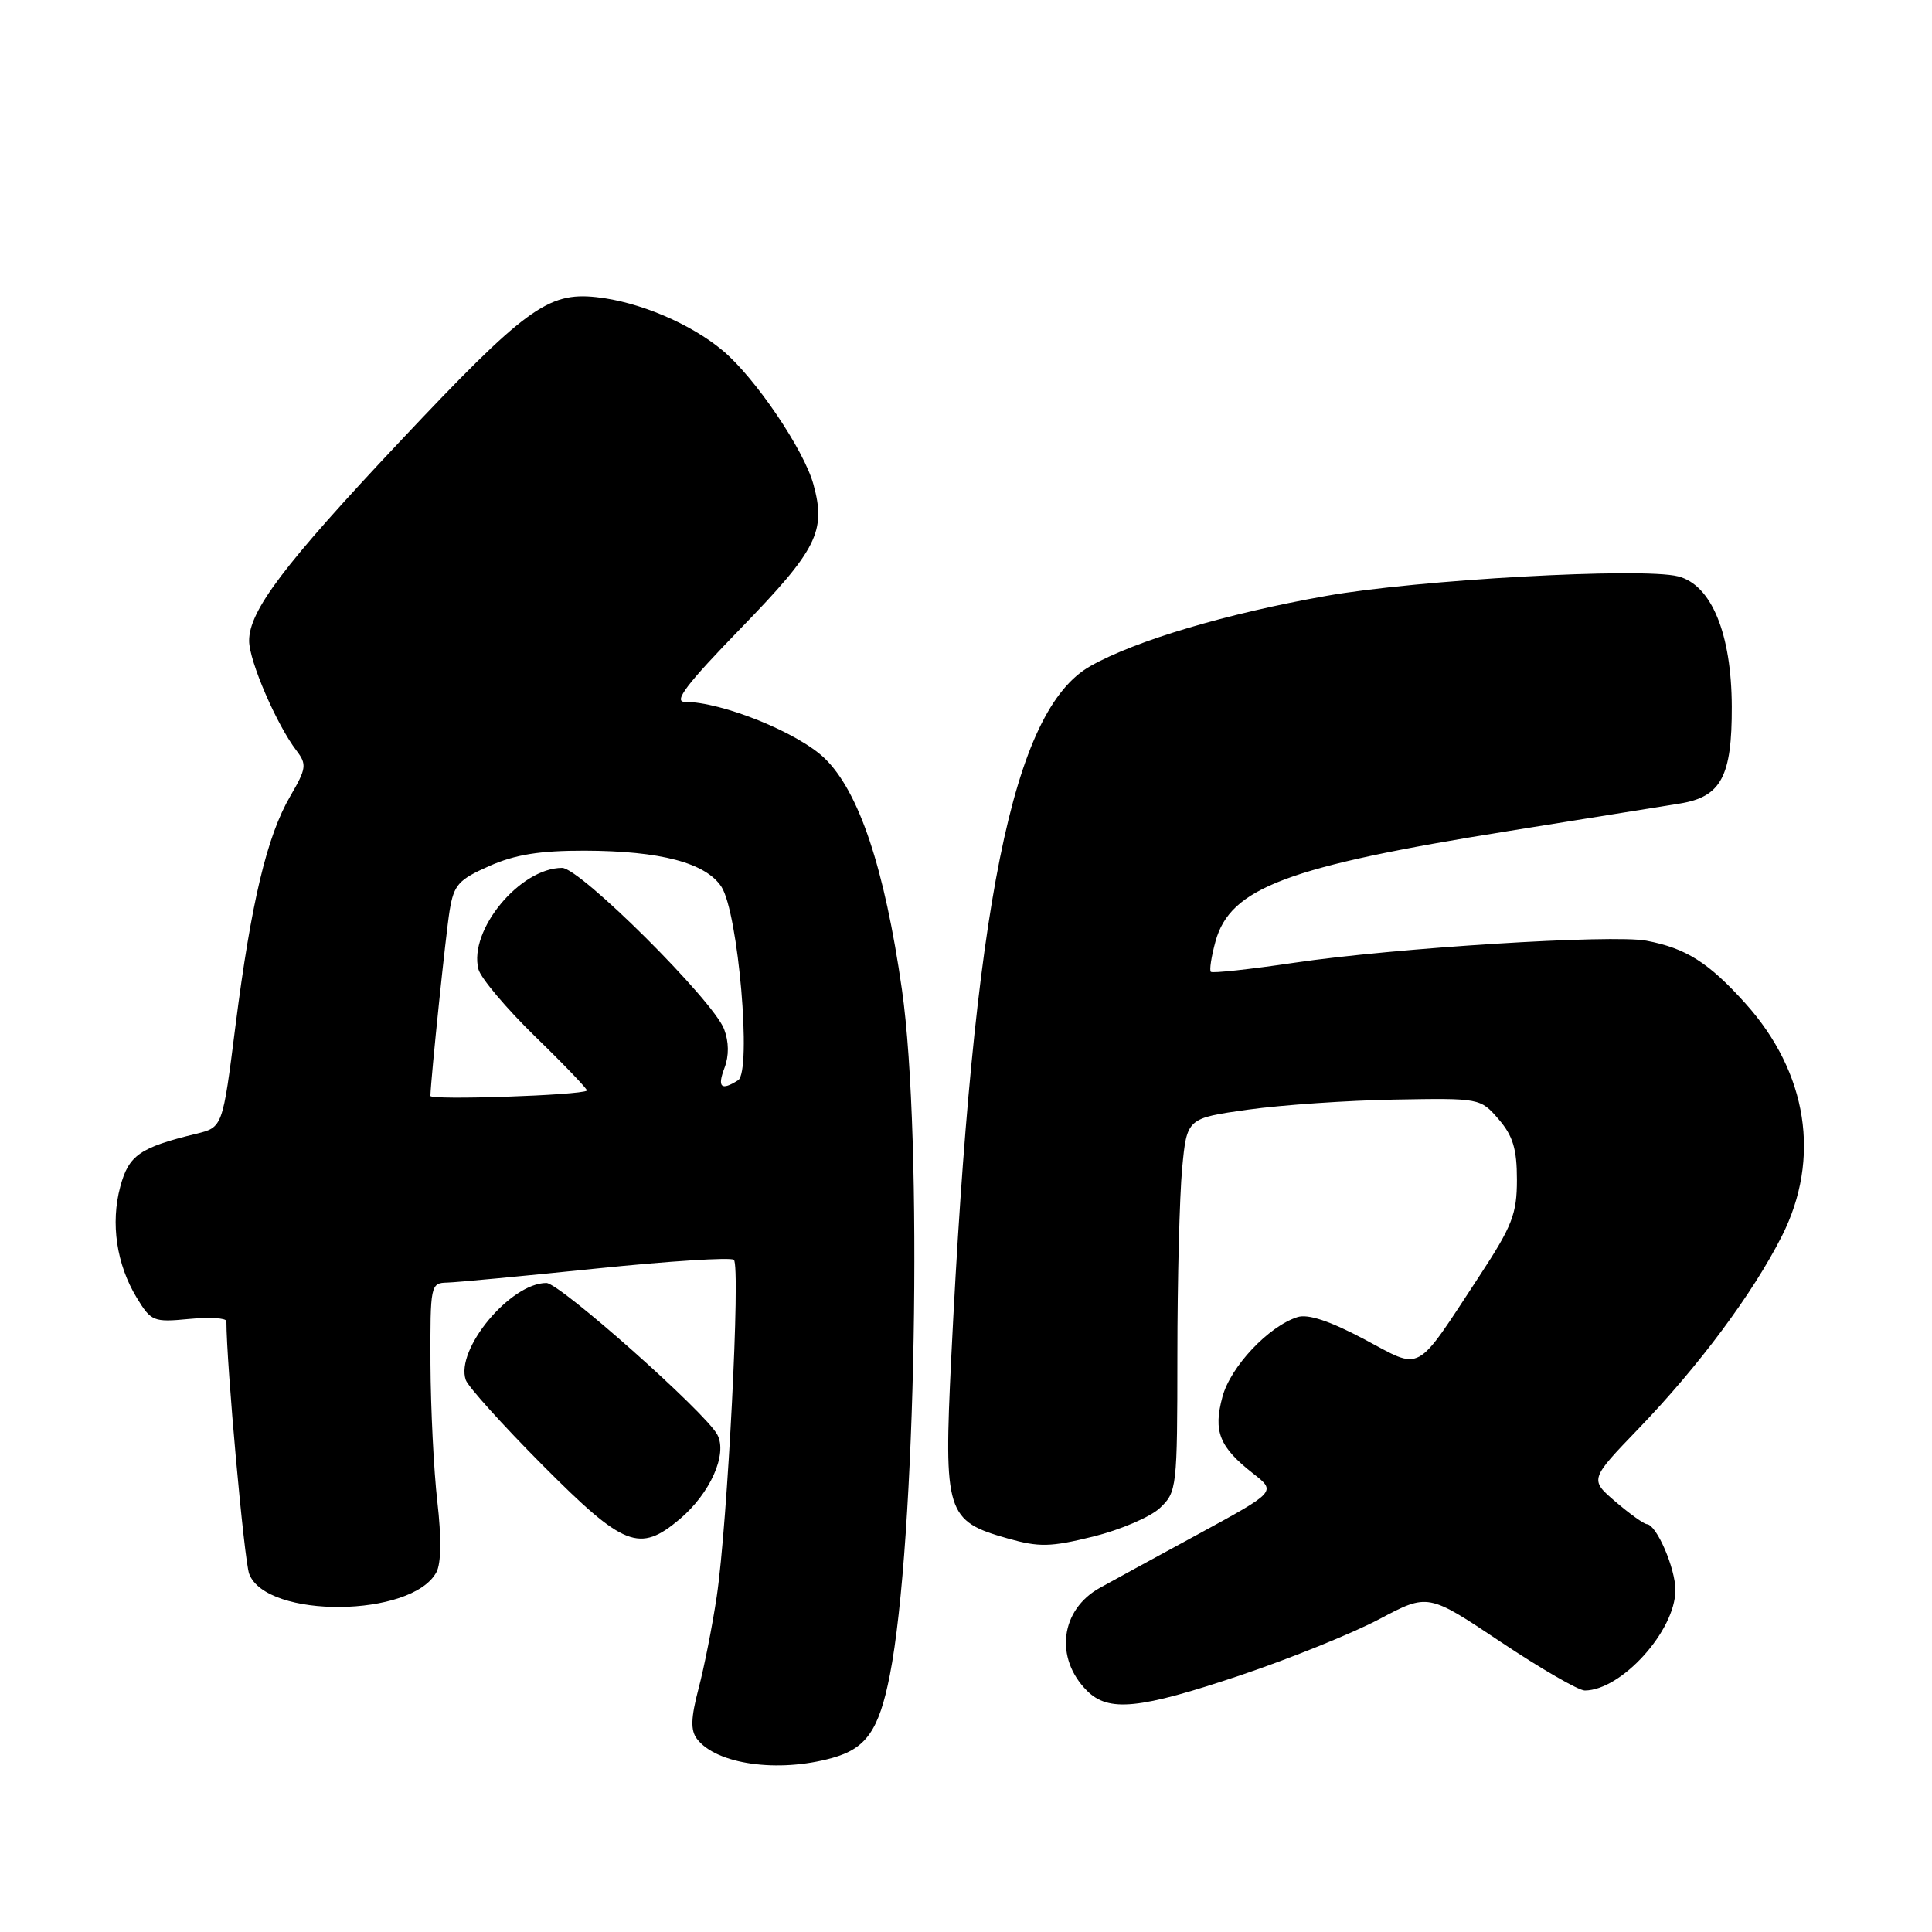 <?xml version="1.0" encoding="UTF-8" standalone="no"?>
<!DOCTYPE svg PUBLIC "-//W3C//DTD SVG 1.1//EN" "http://www.w3.org/Graphics/SVG/1.1/DTD/svg11.dtd" >
<svg xmlns="http://www.w3.org/2000/svg" xmlns:xlink="http://www.w3.org/1999/xlink" version="1.1" viewBox="0 0 256 256">
 <g >
 <path fill="currentColor"
d=" M 110.26 232.94 C 114.78 231.69 116.46 229.28 117.90 222.00 C 121.37 204.47 122.32 150.75 119.51 131.12 C 117.21 115.03 113.83 104.91 109.29 100.50 C 105.78 97.09 95.67 93.00 90.74 93.00 C 89.19 93.00 90.98 90.65 98.19 83.22 C 108.27 72.83 109.50 70.39 107.78 64.17 C 106.52 59.59 100.08 50.09 95.81 46.49 C 91.53 42.89 84.65 39.97 79.00 39.37 C 72.59 38.68 69.55 40.91 52.99 58.50 C 37.64 74.80 32.99 80.94 33.01 84.92 C 33.02 87.60 36.66 96.04 39.30 99.48 C 40.67 101.28 40.60 101.83 38.47 105.48 C 35.37 110.79 33.28 119.58 31.20 135.94 C 29.50 149.38 29.50 149.38 26.00 150.23 C 18.52 152.05 17.06 153.07 15.94 157.23 C 14.63 162.09 15.44 167.55 18.12 171.96 C 20.03 175.10 20.34 175.22 25.06 174.77 C 27.78 174.51 30.00 174.64 30.00 175.07 C 30.00 180.67 32.36 206.81 33.02 208.55 C 35.29 214.52 54.61 214.34 57.83 208.32 C 58.46 207.15 58.50 203.73 57.95 198.98 C 57.48 194.87 57.07 186.66 57.04 180.75 C 57.00 170.27 57.06 170.00 59.25 169.95 C 60.49 169.92 69.38 169.08 79.00 168.09 C 88.62 167.10 96.83 166.58 97.24 166.93 C 98.15 167.72 96.41 201.82 94.97 211.55 C 94.39 215.43 93.31 220.92 92.56 223.75 C 91.54 227.65 91.49 229.27 92.35 230.41 C 94.91 233.78 103.08 234.94 110.26 232.94 Z  M 164.43 221.96 C 170.99 219.75 179.25 216.41 182.79 214.53 C 189.22 211.12 189.22 211.12 198.85 217.56 C 204.15 221.10 209.16 224.00 209.99 224.00 C 214.85 223.98 221.99 216.08 222.00 210.70 C 222.00 207.81 219.51 202.03 218.22 201.96 C 217.83 201.94 215.95 200.60 214.06 198.98 C 210.63 196.04 210.63 196.04 217.15 189.27 C 225.12 180.99 232.26 171.39 236.11 163.78 C 241.30 153.50 239.52 142.13 231.28 132.96 C 226.40 127.54 223.42 125.65 218.16 124.65 C 213.67 123.79 184.71 125.61 171.49 127.57 C 165.62 128.44 160.65 128.98 160.44 128.77 C 160.23 128.56 160.51 126.74 161.06 124.74 C 163.02 117.65 170.56 114.81 200.00 110.10 C 210.72 108.38 220.90 106.75 222.61 106.47 C 228.06 105.58 229.50 102.88 229.47 93.64 C 229.44 83.96 226.77 77.48 222.35 76.37 C 217.53 75.16 187.81 76.81 175.73 78.96 C 162.51 81.30 150.47 84.88 144.50 88.25 C 134.15 94.08 128.98 119.79 126.04 180.00 C 125.04 200.48 125.38 201.55 133.52 203.85 C 137.69 205.03 139.18 205.00 144.86 203.60 C 148.45 202.71 152.43 201.01 153.69 199.82 C 155.94 197.71 156.00 197.15 156.01 179.58 C 156.01 169.63 156.30 158.50 156.64 154.83 C 157.27 148.17 157.27 148.17 165.39 147.03 C 169.85 146.41 178.60 145.81 184.83 145.70 C 196.10 145.50 196.16 145.51 198.58 148.31 C 200.47 150.50 201.00 152.25 201.00 156.31 C 201.00 160.85 200.38 162.44 196.08 169.00 C 187.38 182.24 188.56 181.60 180.74 177.44 C 176.21 175.04 173.32 174.08 171.93 174.52 C 168.09 175.74 163.05 181.09 161.98 185.09 C 160.74 189.68 161.56 191.73 166.05 195.25 C 169.12 197.65 169.12 197.65 158.81 203.26 C 153.14 206.34 147.26 209.55 145.75 210.39 C 140.51 213.28 139.70 219.70 144.03 224.03 C 146.90 226.90 150.96 226.49 164.43 221.96 Z  M 90.06 201.30 C 94.10 197.89 96.43 192.68 95.05 190.10 C 93.47 187.14 74.16 170.00 72.40 170.00 C 67.63 170.00 60.30 178.82 61.72 182.86 C 62.04 183.76 66.62 188.84 71.90 194.15 C 82.69 204.99 84.72 205.79 90.06 201.30 Z  M 57.03 145.21 C 57.13 142.48 59.07 123.77 59.58 120.65 C 60.14 117.24 60.75 116.56 64.84 114.75 C 68.27 113.23 71.54 112.71 77.48 112.72 C 87.52 112.75 93.51 114.33 95.59 117.50 C 97.82 120.90 99.64 141.98 97.80 143.14 C 95.55 144.57 95.02 144.08 96.00 141.50 C 96.61 139.89 96.59 138.06 95.95 136.37 C 94.50 132.55 76.86 115.00 74.48 115.00 C 68.90 115.01 62.09 123.24 63.39 128.41 C 63.68 129.58 67.10 133.63 70.98 137.41 C 74.87 141.19 77.92 144.39 77.77 144.51 C 76.99 145.13 57.00 145.81 57.03 145.21 Z "/>
</g>
</svg>
